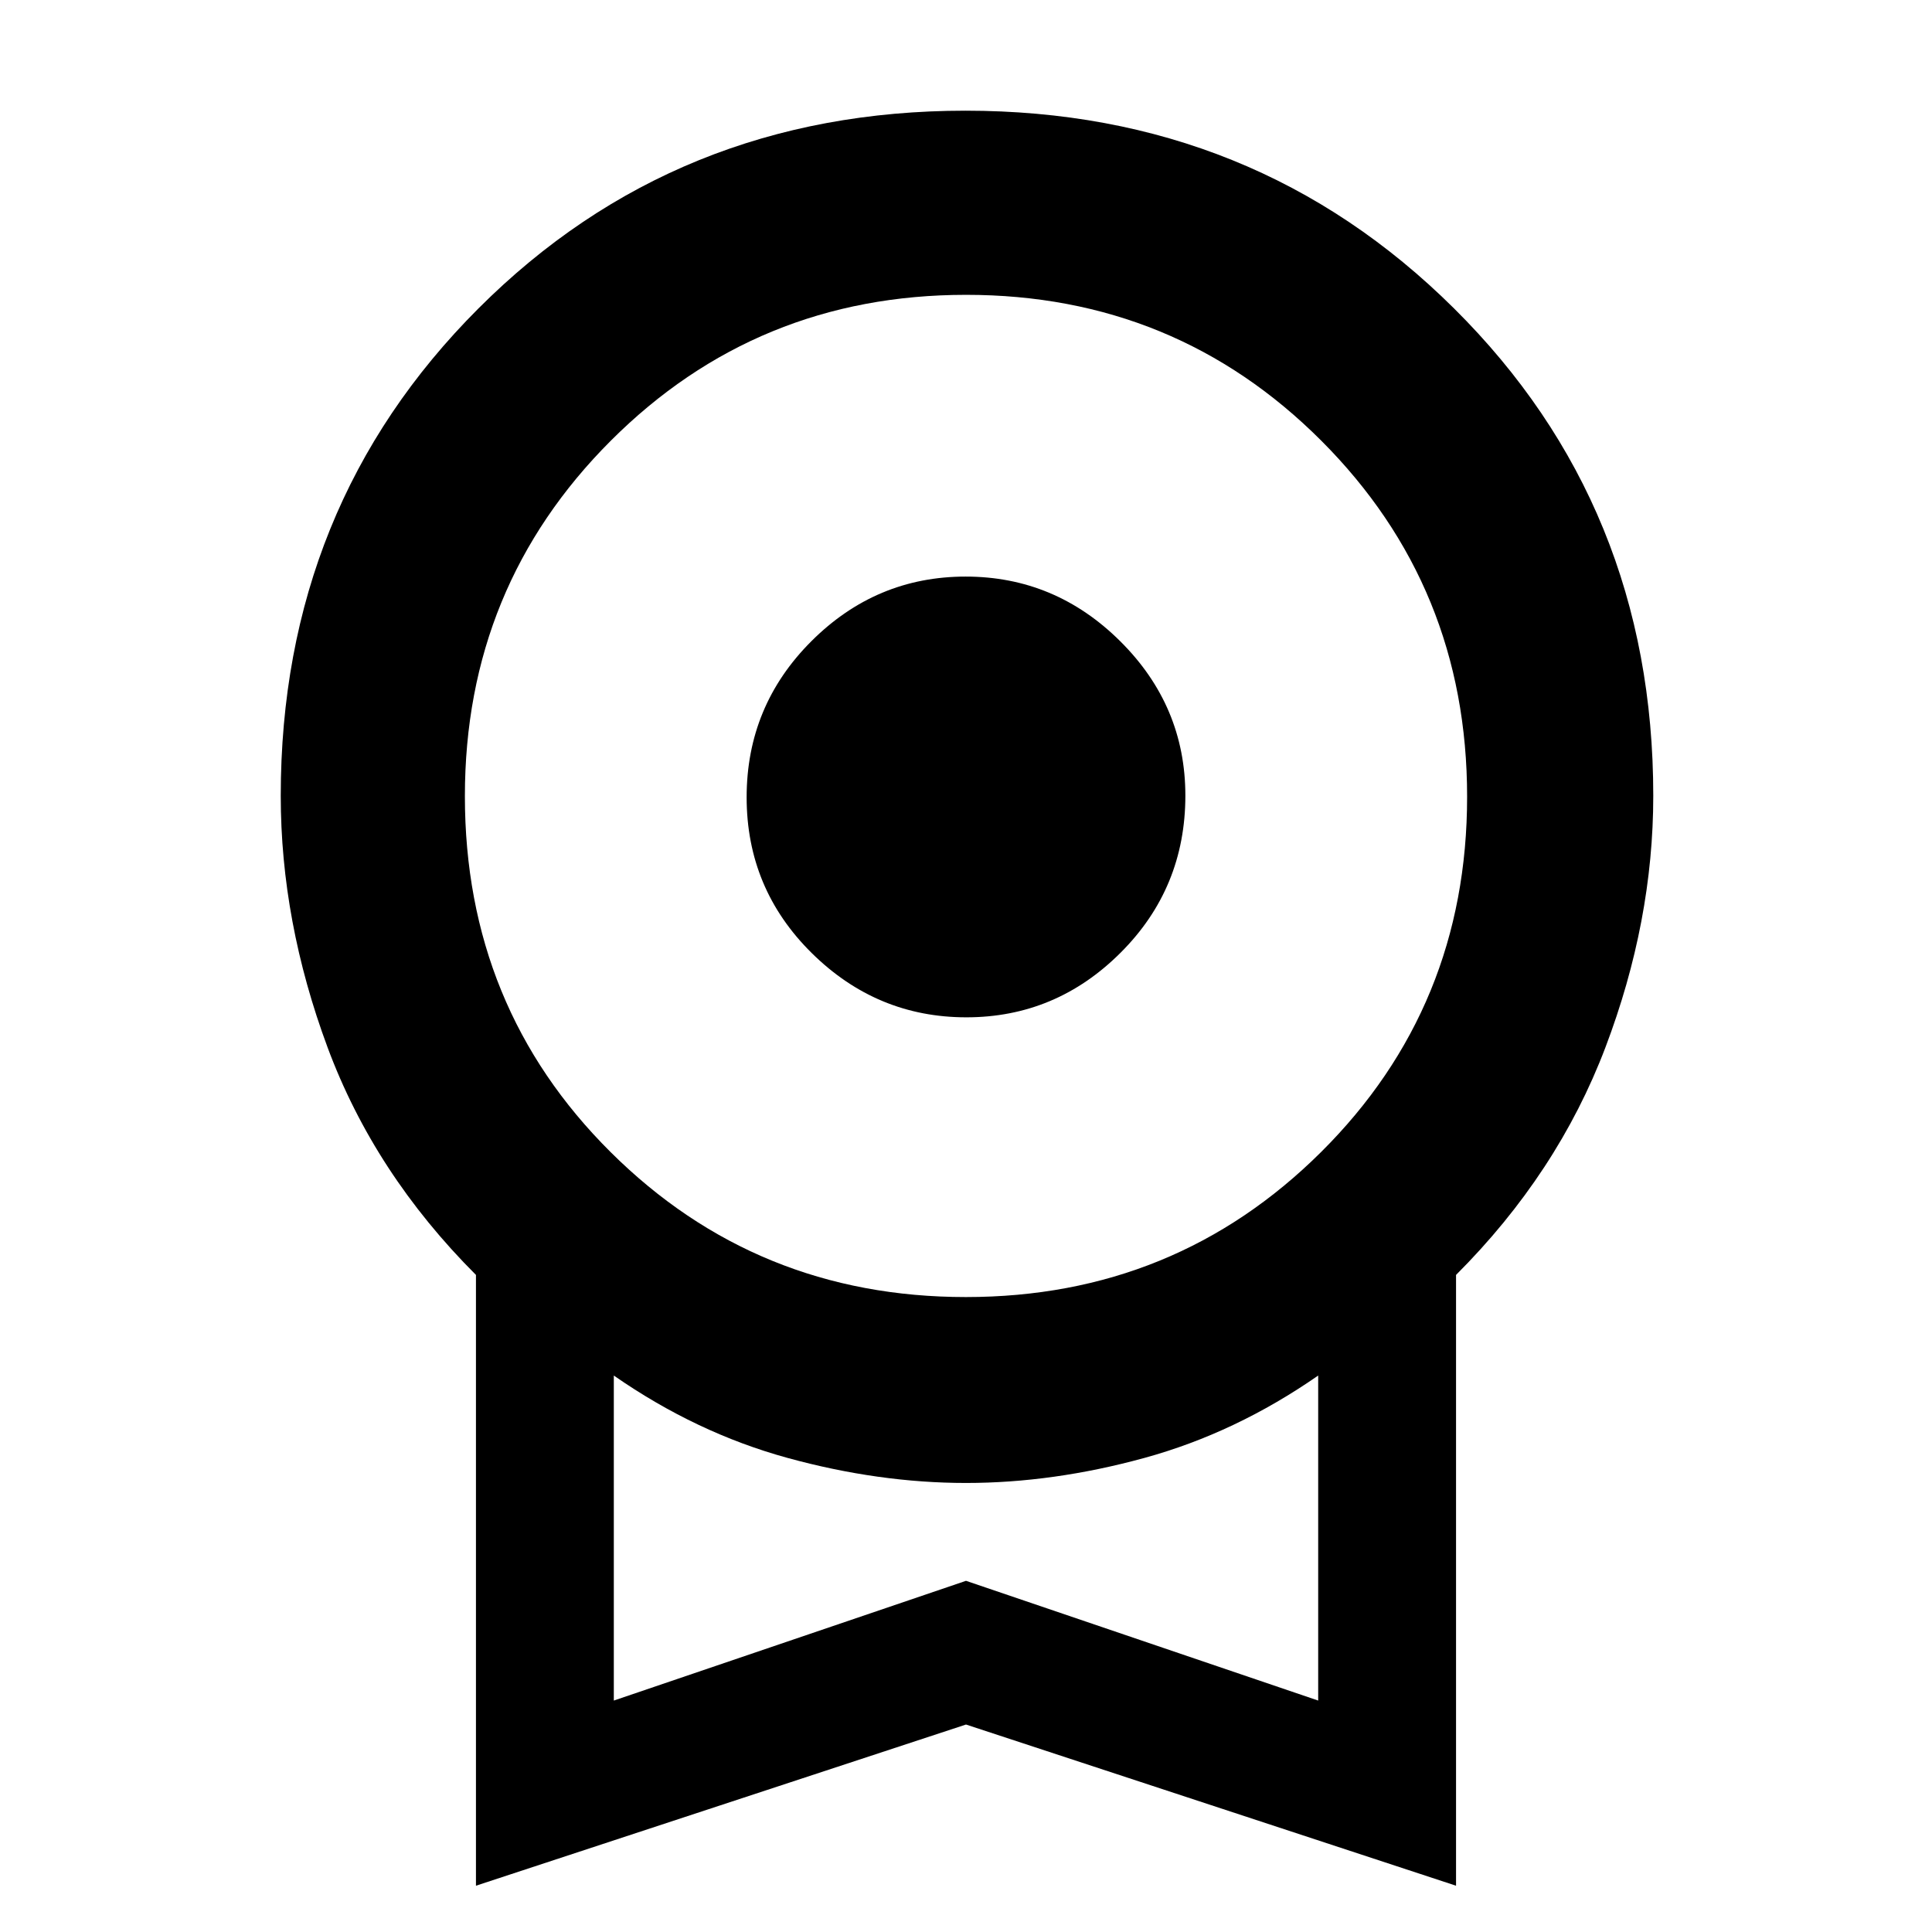 <svg xmlns="http://www.w3.org/2000/svg" height="48" viewBox="0 -960 960 960" width="48"><path d="M480.18-454.5q-44.51 0-76.85-31.95Q371-518.4 371-563.82q0-45.43 32.16-77.56 32.15-32.12 76.66-32.12t76.85 32.16Q589-609.19 589-564.68q0 45.93-32.16 78.05-32.15 32.13-76.66 32.13ZM236.5-23v-303.5Q186-377 162.75-439.61q-23.25-62.6-23.25-124.96 0-143.93 98.25-242.18t242-98.25q143.76 0 242.75 98.25 99 98.25 99 242.18 0 62.36-23.75 124.96Q774-377 723.5-326.5V-23L480-103.09 236.5-23Zm243.44-292.5q104.06 0 176.56-72.12t72.5-176.5Q729-668.5 656.56-741t-176.5-72.5q-104.06 0-176.56 72.49-72.5 72.5-72.5 176.63 0 104.88 72.44 176.88t176.5 72ZM305-115l175-59.5L655-115v-161.5q-41 28.5-86.35 40.94-45.35 12.44-88.65 12.44-43.3 0-88.65-12.44Q346-248 305-276.5V-115Zm175-80.5Z"/></svg>